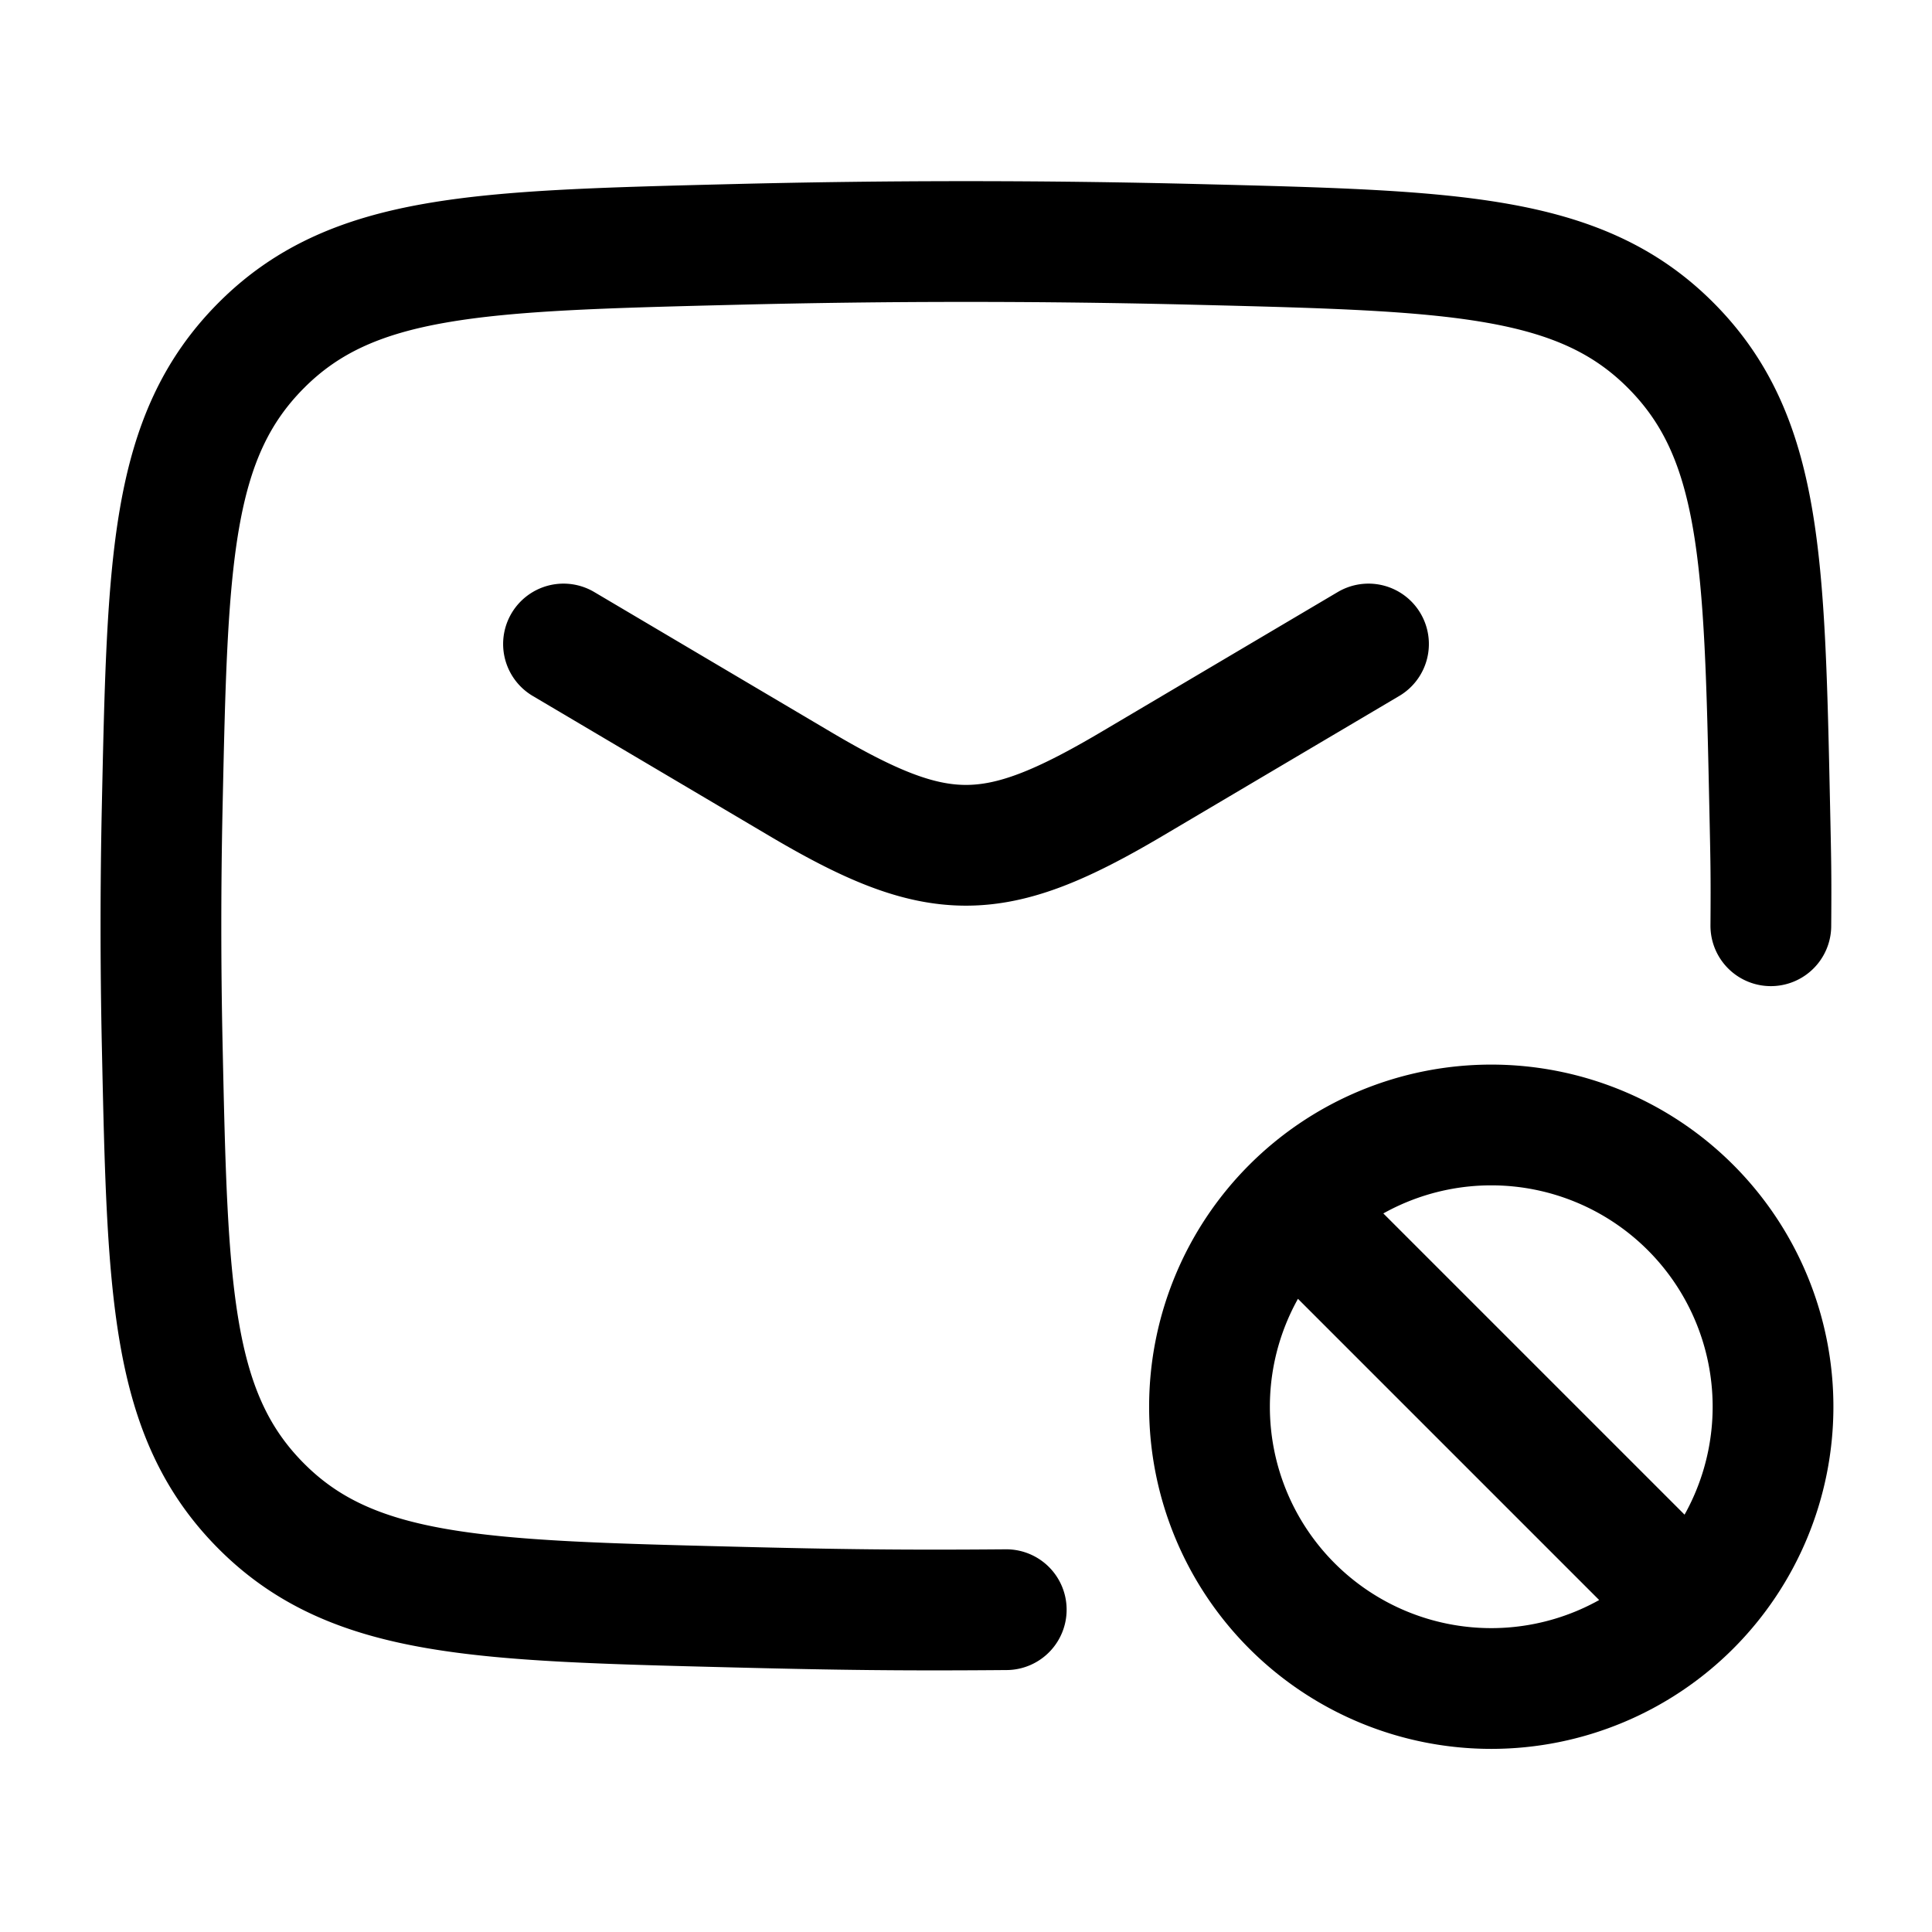 <svg xmlns="http://www.w3.org/2000/svg" width="1em" height="1em" viewBox="0 0 24 24"><g fill="none" stroke="currentColor" stroke-linecap="round" stroke-linejoin="round" stroke-width="1.5" color="currentColor"><path d="M21.998 11.5c.005-.658 0-.816-.014-1.476c-.065-3.065-.098-4.598-1.229-5.733c-1.131-1.136-2.705-1.175-5.854-1.254a115 115 0 0 0-5.802 0c-3.149.079-4.723.118-5.854 1.254c-1.131 1.135-1.164 2.668-1.23 5.733a69 69 0 0 0 0 2.952c.066 3.065.099 4.598 1.23 5.733c1.131 1.136 2.705 1.175 5.854 1.254c1.305.033 2.101.044 3.401.033"/><path d="m7 8l2.942 1.74c1.715 1.014 2.4 1.014 4.116 0L17 8m-.95 7A3.5 3.5 0 1 0 21 19.95M16.05 15A3.5 3.5 0 0 1 21 19.95M16.05 15L21 19.95"/></g></svg>
